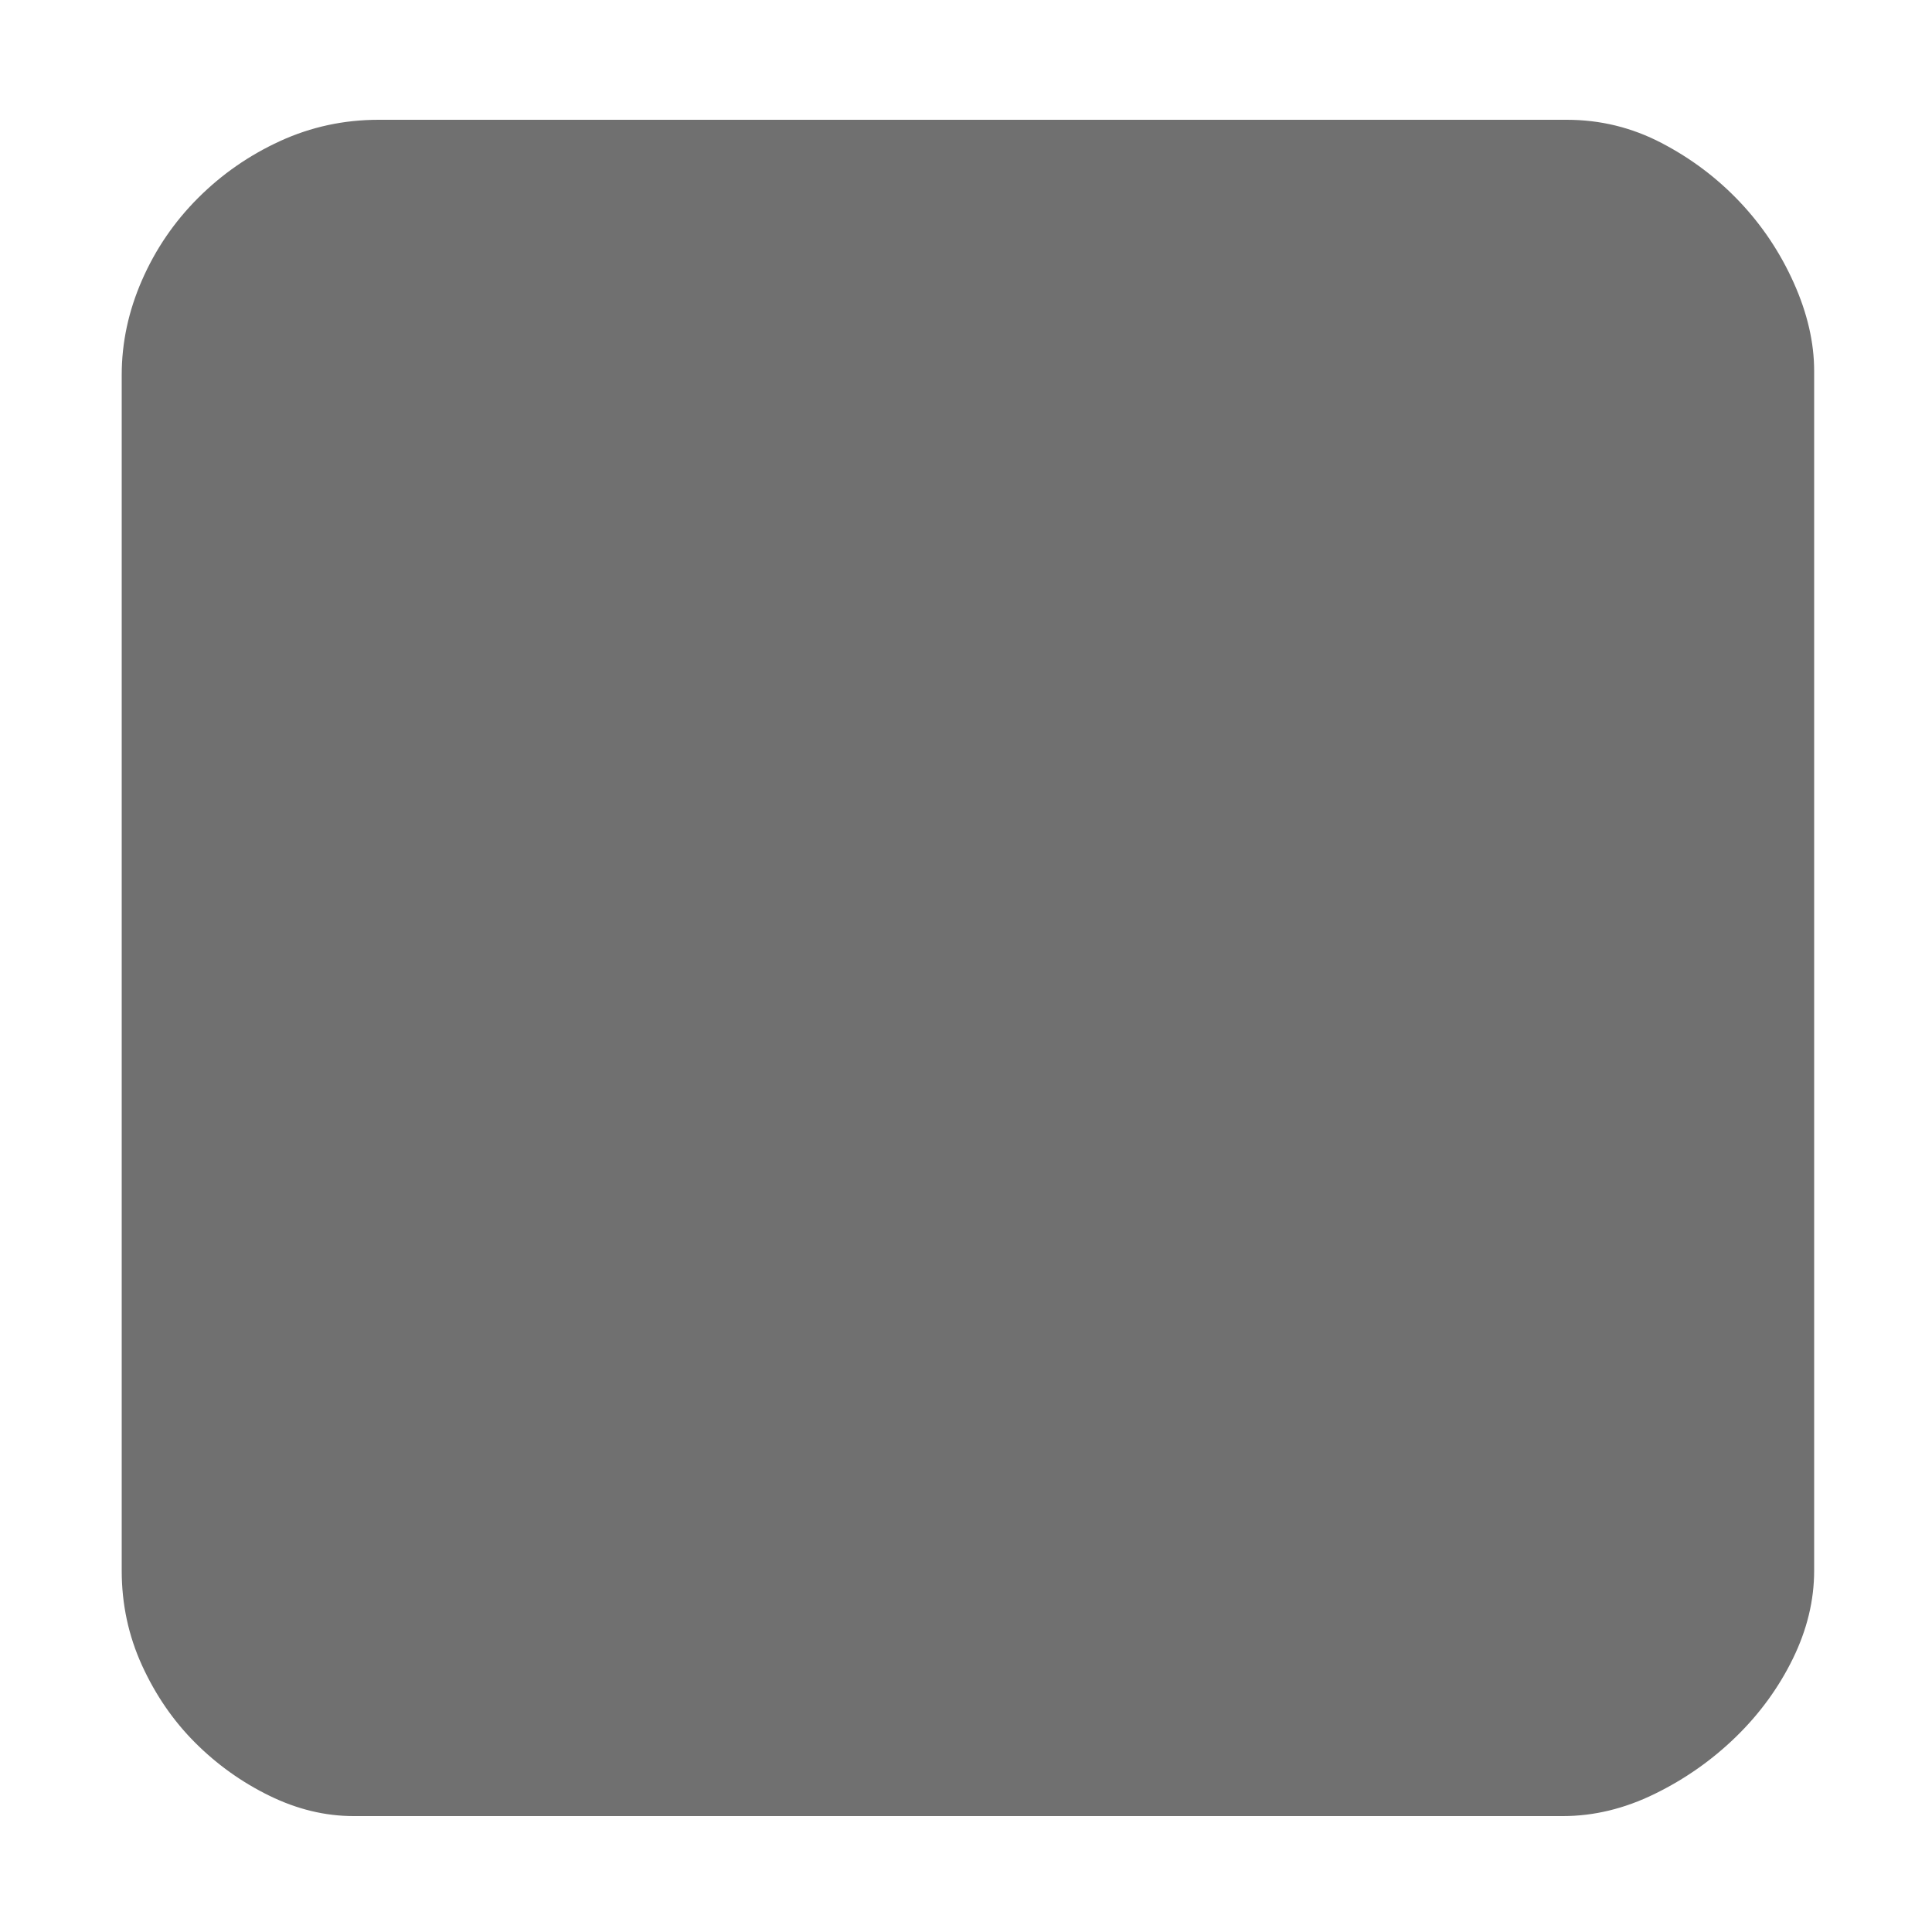 <?xml version="1.0" standalone="no"?><!DOCTYPE svg PUBLIC "-//W3C//DTD SVG 1.1//EN" "http://www.w3.org/Graphics/SVG/1.1/DTD/svg11.dtd"><svg t="1677217223229" class="icon" viewBox="0 0 1024 1024" version="1.1" xmlns="http://www.w3.org/2000/svg" p-id="32074" xmlns:xlink="http://www.w3.org/1999/xlink" width="200" height="200"><path d="M830.464 63.488q26.624 0 50.176 12.288t41.472 31.232 28.672 43.008 10.752 46.592l0 635.904q0 23.552-11.264 46.592t-30.208 41.472-43.008 30.208-48.64 11.776l-641.024 0q-22.528 0-44.544-10.752t-39.424-28.16-28.16-40.96-10.752-50.176l0-633.856q0-25.6 10.752-50.176t29.696-43.52 43.52-30.208 52.224-11.264l629.76 0z" p-id="32075" fill="#707070"></path></svg>
